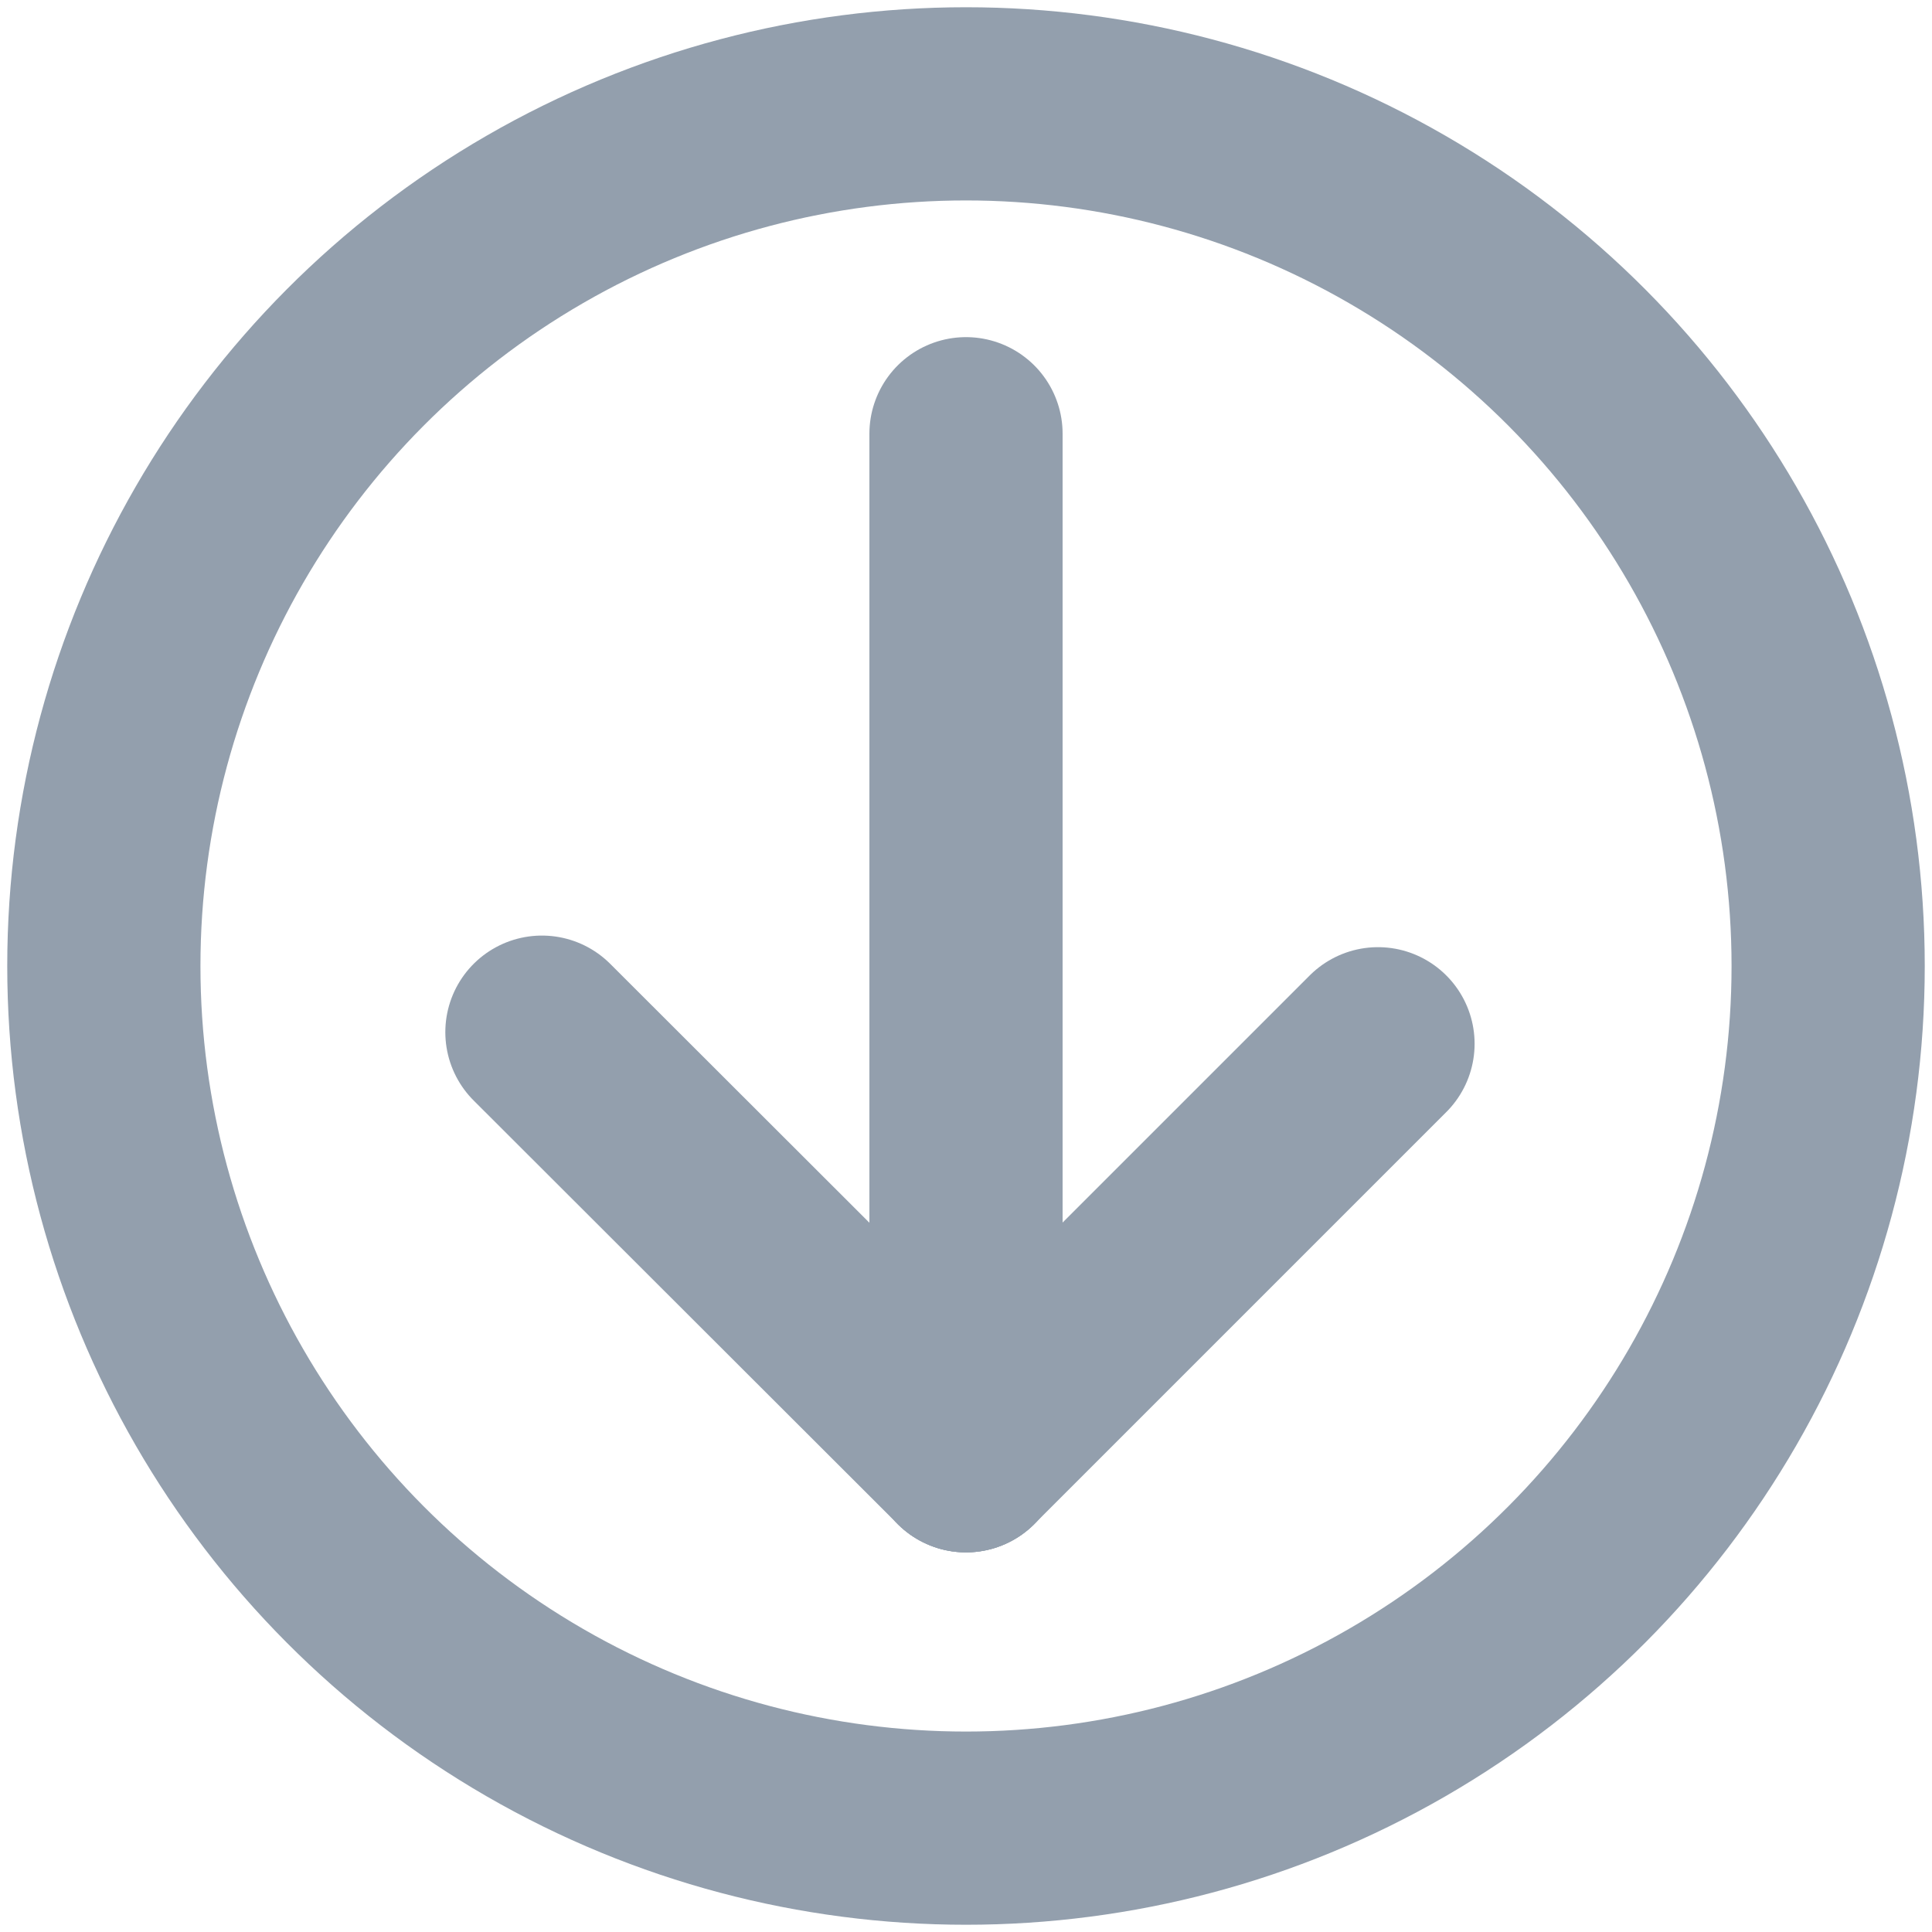 <?xml version="1.0" encoding="utf-8"?>
<!-- Generator: Adobe Illustrator 22.1.0, SVG Export Plug-In . SVG Version: 6.00 Build 0)  -->
<svg version="1.1" id="Слой_1" xmlns="http://www.w3.org/2000/svg" xmlns:xlink="http://www.w3.org/1999/xlink" x="0px" y="0px"
	 viewBox="0 0 400 400" style="enable-background:new 0 0 400 400;" xml:space="preserve">
<style type="text/css">
	.st0{fill:none;stroke:#939FAD;stroke-width:40;stroke-miterlimit:10;}
	.st1{fill:none;stroke:#939FAD;stroke-width:40;stroke-linecap:round;stroke-linejoin:round;stroke-miterlimit:10;}
	.st2{fill:none;stroke:#939FAD;stroke-width:40;stroke-linecap:round;stroke-miterlimit:10;}
</style>
<circle class="st0" cx="200" cy="200" r="178.5"/>
<line class="st1" x1="200" y1="89.8" x2="200" y2="301.4"/>
<line class="st2" x1="200" y1="301.4" x2="285.3" y2="216.1"/>
<line class="st2" x1="200" y1="301.4" x2="112.2" y2="213.7"/>
</svg>
